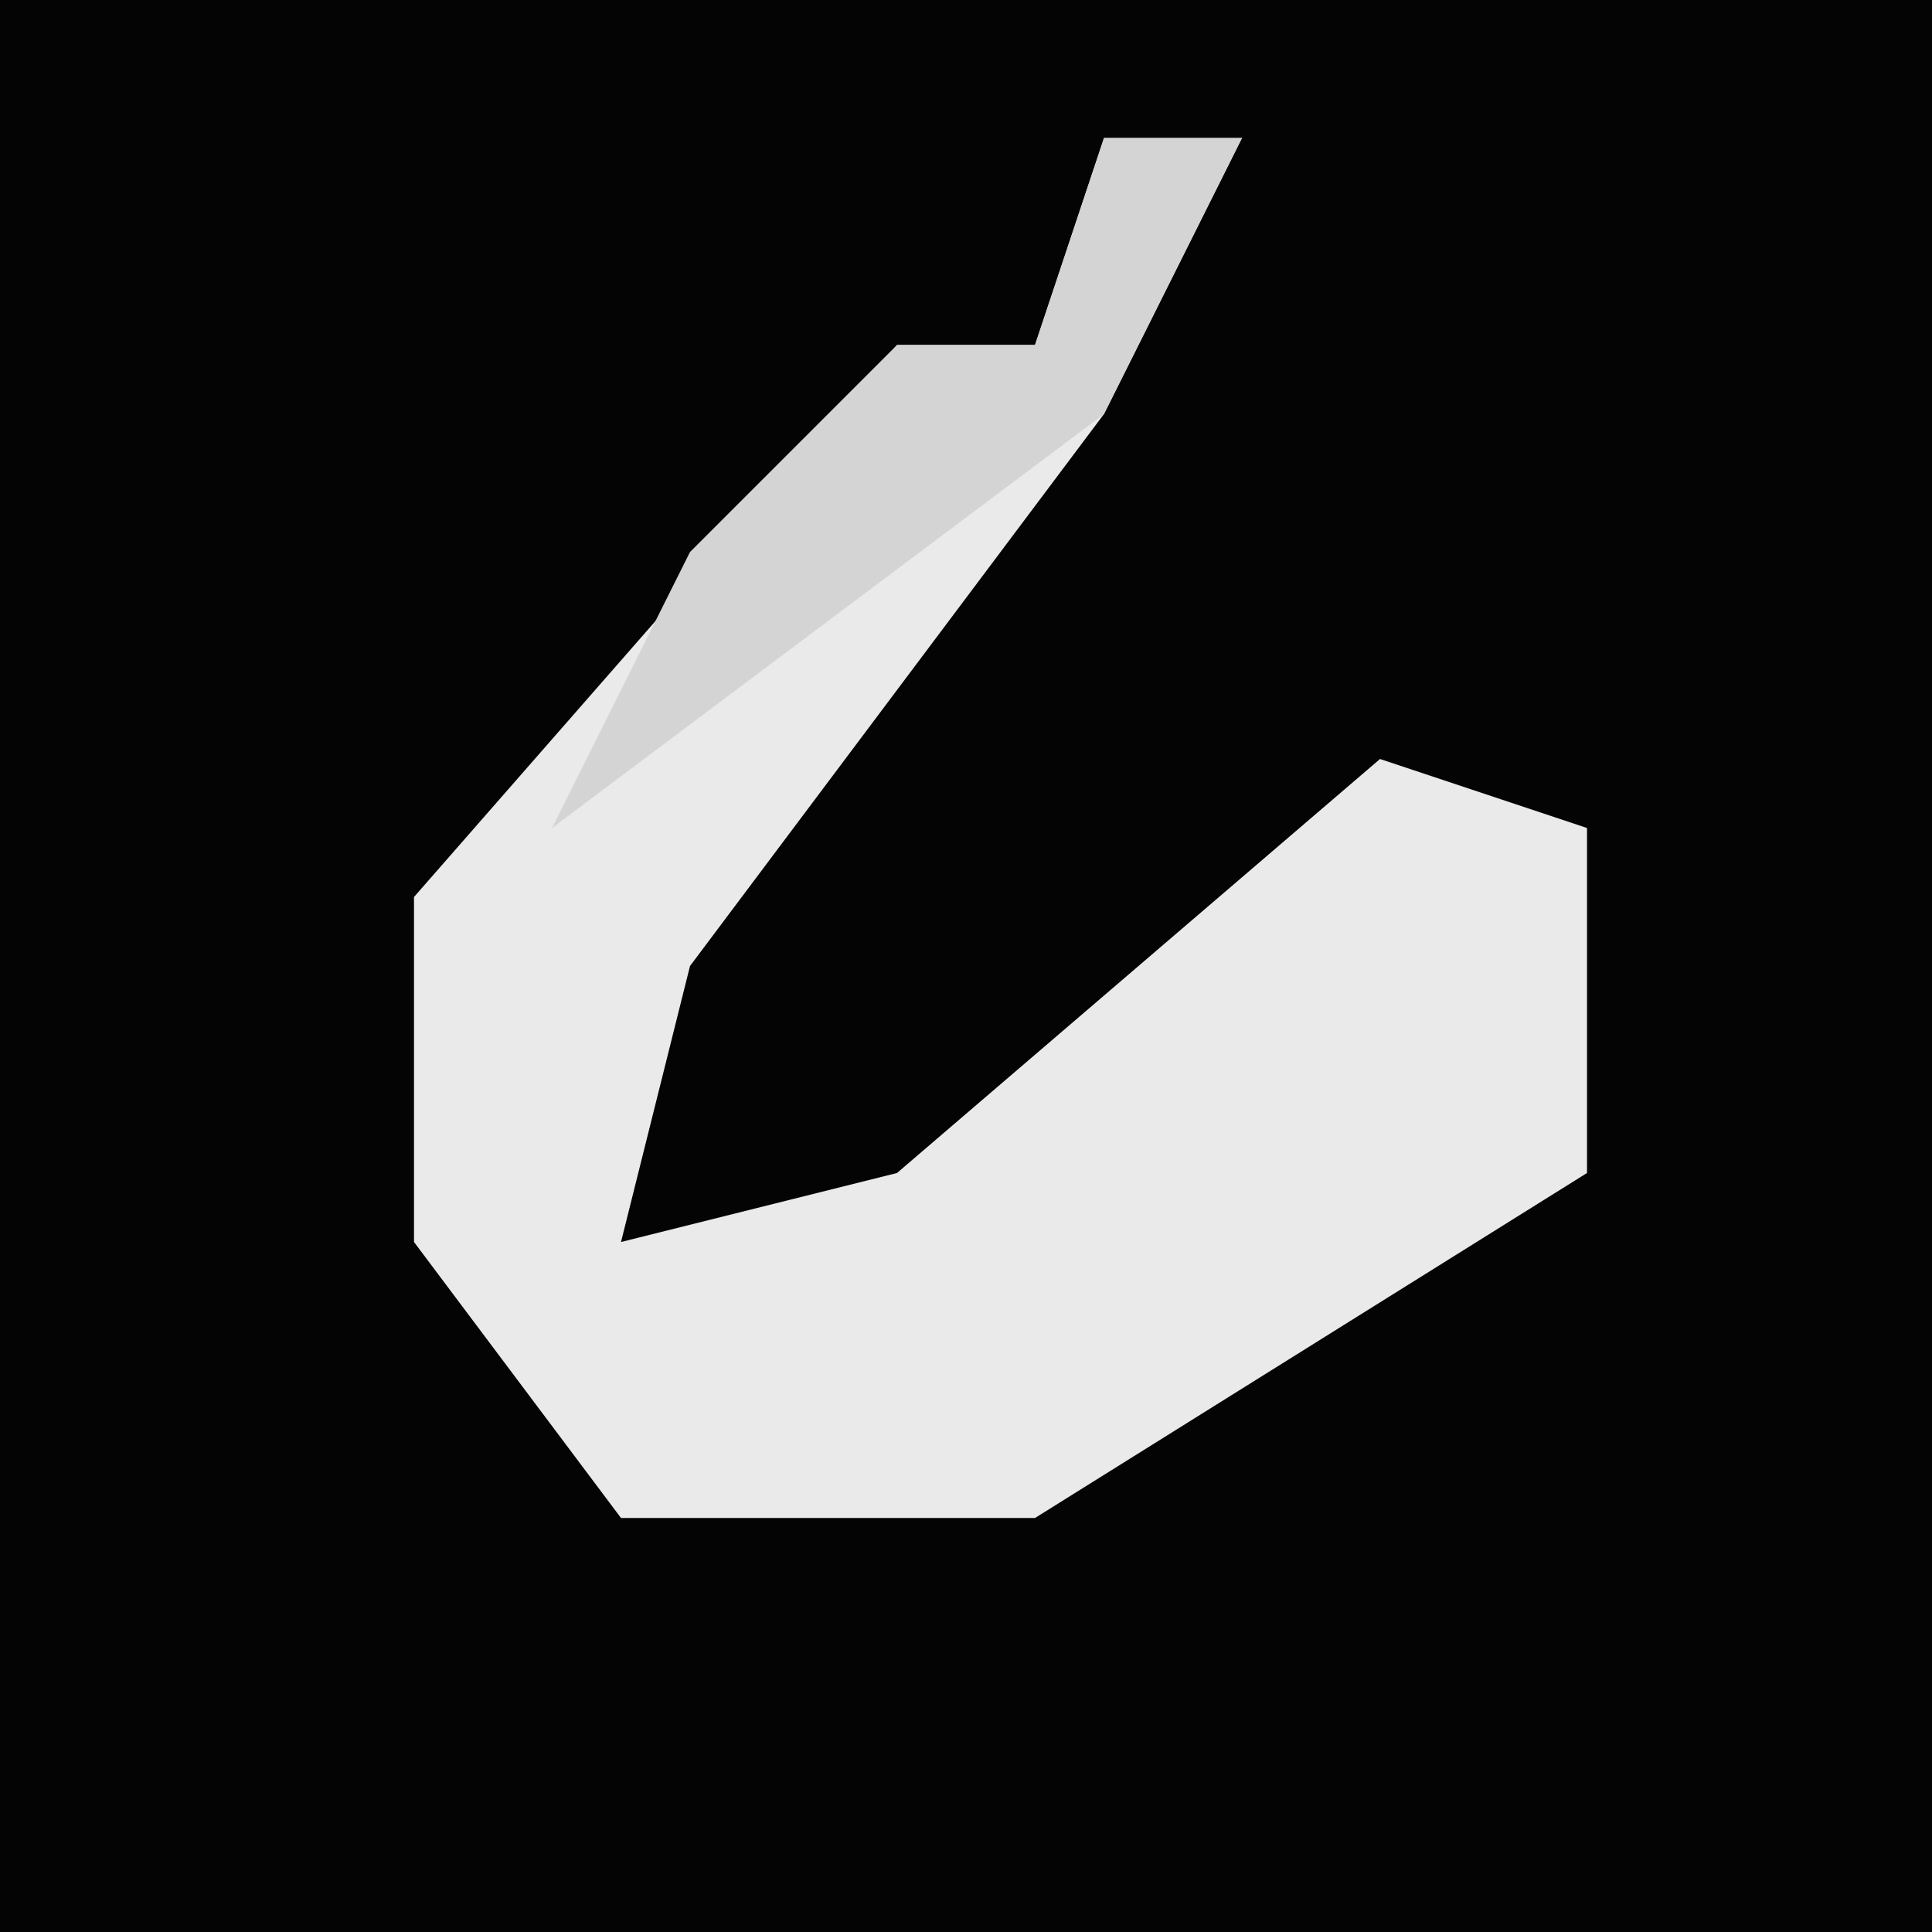 <?xml version="1.0" encoding="UTF-8"?>
<svg version="1.1" xmlns="http://www.w3.org/2000/svg" width="28" height="28">
<path d="M0,0 L28,0 L28,28 L0,28 Z " fill="#040404" transform="translate(0,0)"/>
<path d="M0,0 L2,0 L0,4 L-6,12 L-7,16 L-3,15 L4,9 L7,10 L7,15 L-1,20 L-7,20 L-10,16 L-10,11 L-3,3 L-1,3 Z " fill="#EAEAEA" transform="translate(16,2)"/>
<path d="M0,0 L2,0 L0,4 L-8,10 L-6,6 L-3,3 L-1,3 Z " fill="#D4D4D4" transform="translate(16,2)"/>
</svg>
